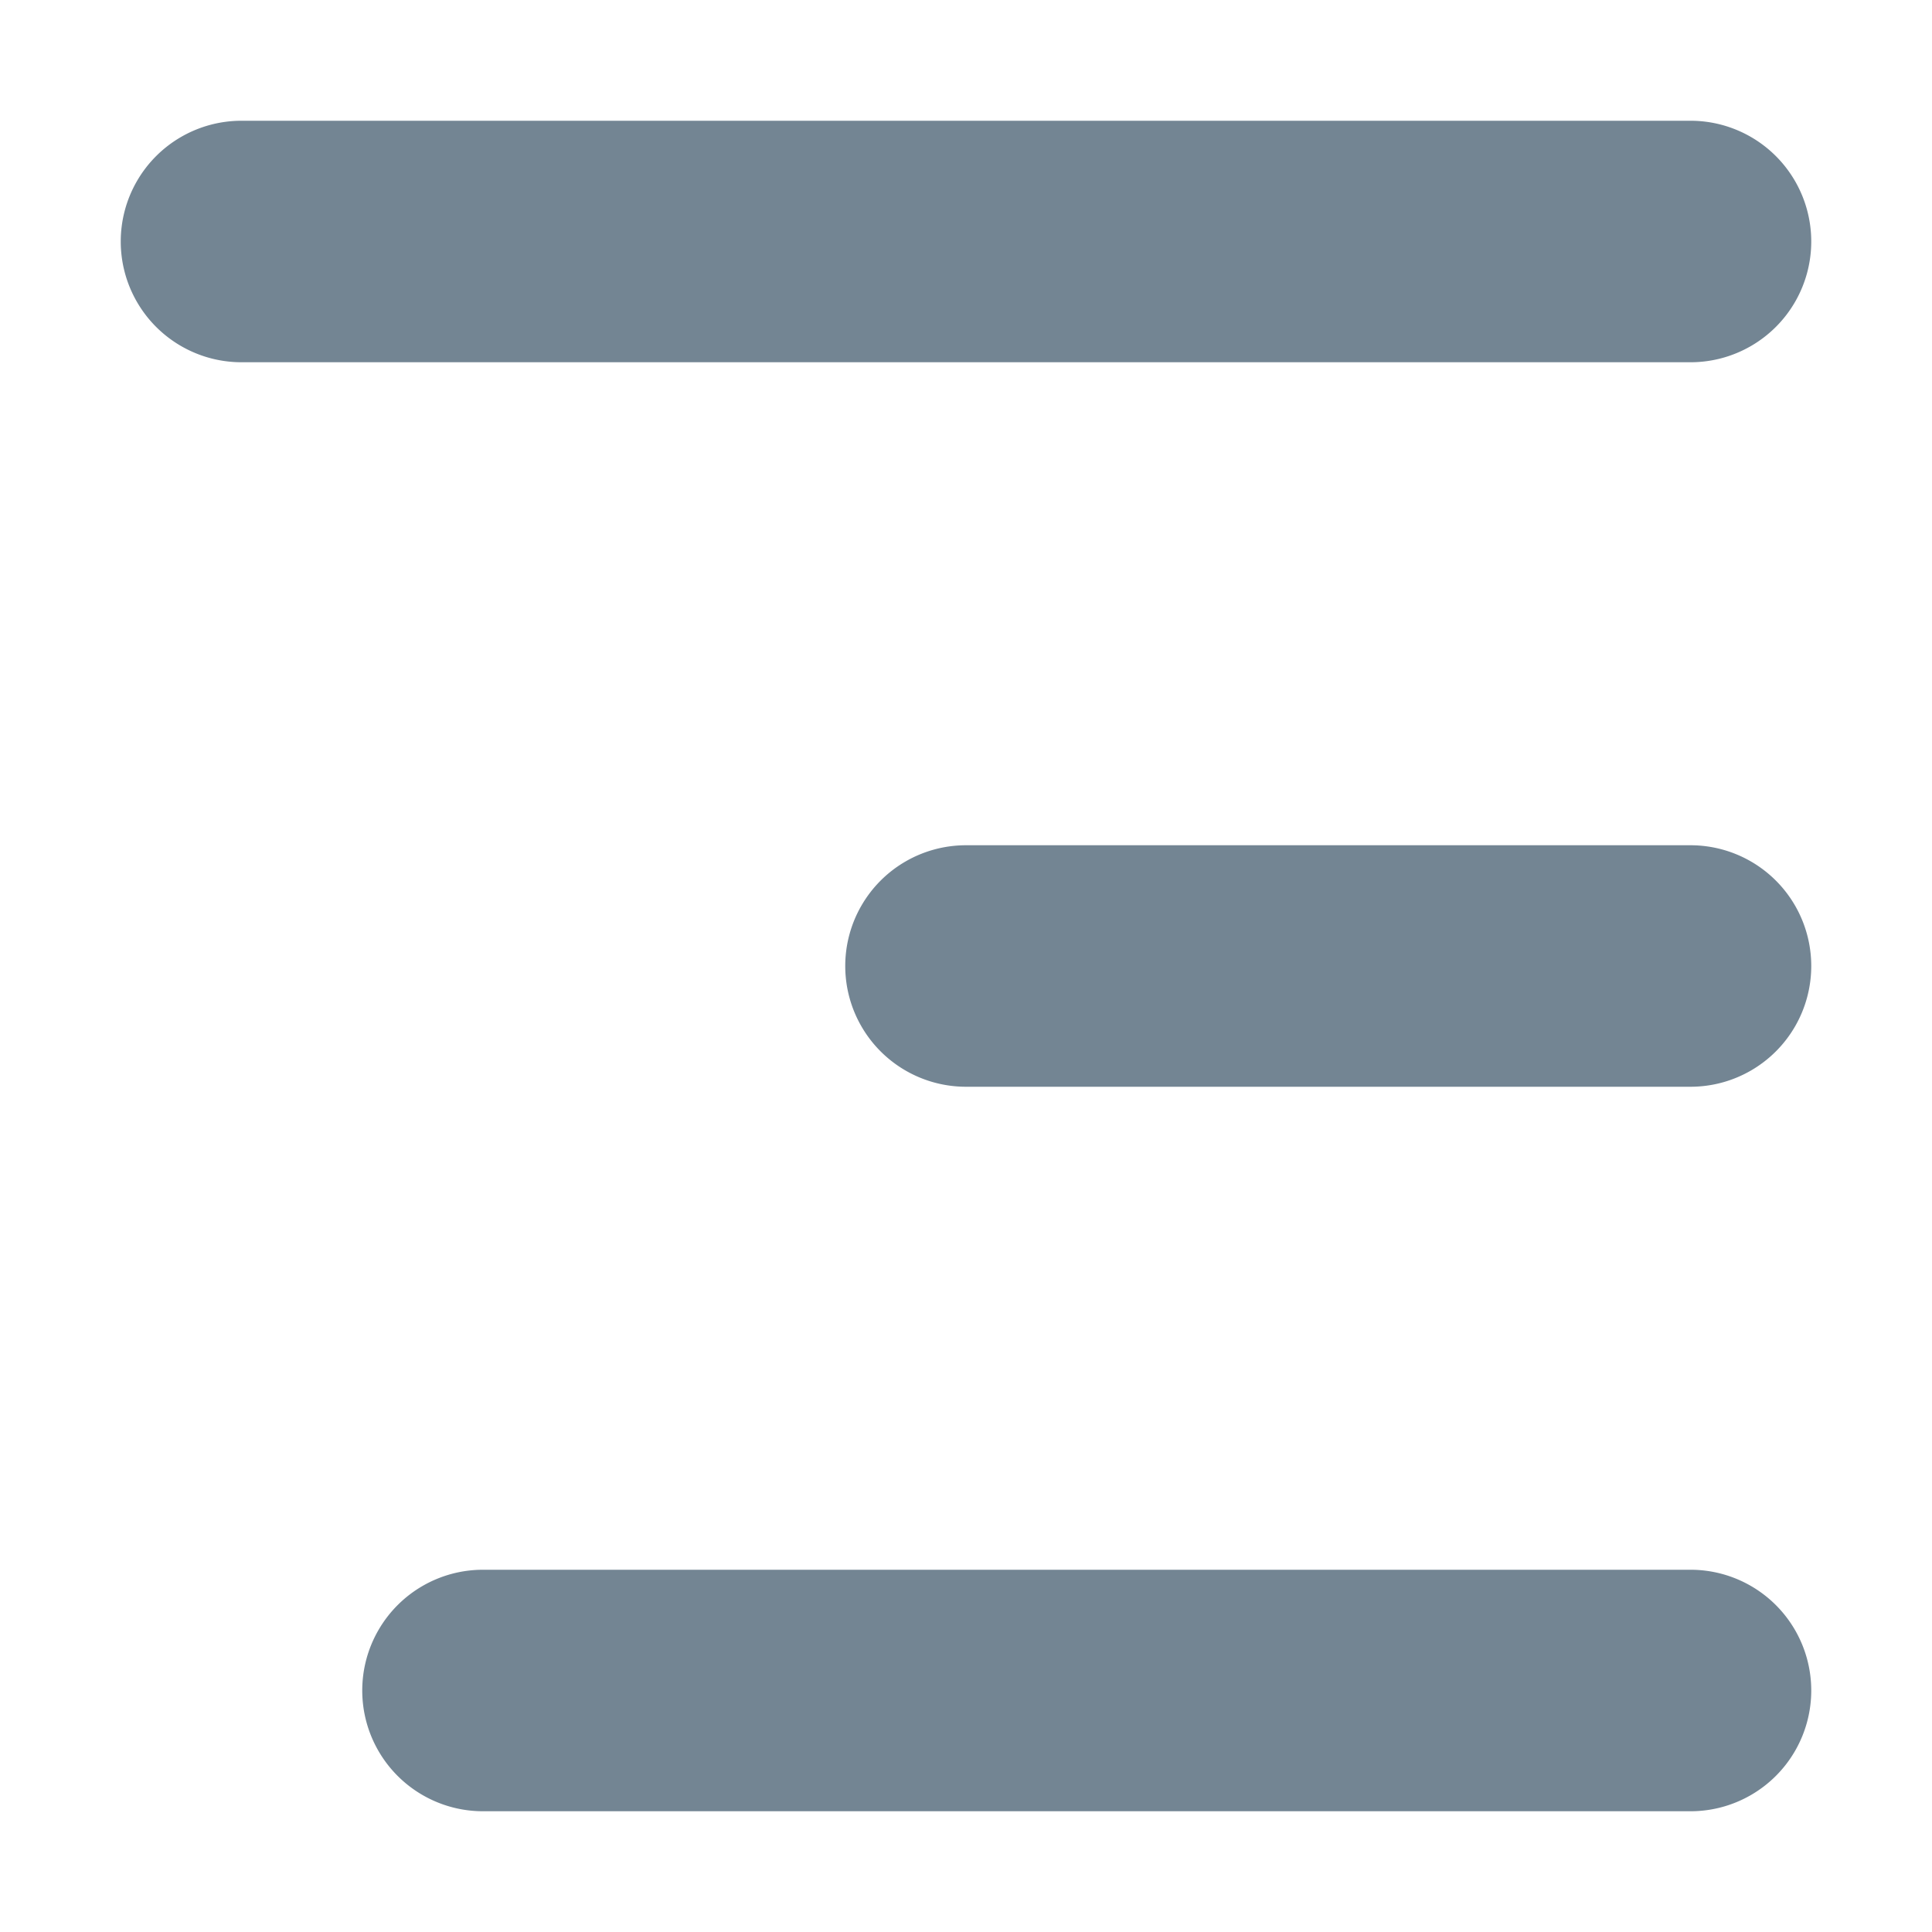 <svg id="5167033c-72d2-4c2d-b4c1-d8bdd7542fbf" data-name="Layer 1" xmlns="http://www.w3.org/2000/svg" viewBox="0 0 16 16">
  <defs>
    <style>
      .\39 55ebb4d-bf6c-4ea5-85e1-9c73982c33eb {
        fill: #738593;
      }
    </style>
  </defs>
  
  <g id="6c1733a4-c08a-4bb8-9a5b-af9881192f1f" data-name="more">
    <path id="e724a3b4-ebbf-4c0f-a71c-43aa8688c6ff" data-name="&lt;Path&gt;" class="955ebb4d-bf6c-4ea5-85e1-9c73982c33eb" d="M14,3H2A1,1,0,0,1,2,1H14a1,1,0,0,1,0,2Z"/>
    <path id="5e5129b2-e2aa-4233-97cd-f2b122ddd2e5" data-name="&lt;Path&gt;" class="955ebb4d-bf6c-4ea5-85e1-9c73982c33eb" d="M14,15H4a1,1,0,0,1,0-2H14a1,1,0,0,1,0,2Z"/>
    <path id="b6b5d66e-0f1b-4ea3-b372-6b5b37d94cd4" data-name="&lt;Path&gt;" class="955ebb4d-bf6c-4ea5-85e1-9c73982c33eb" d="M14,9H8A1,1,0,0,1,8,7h6a1,1,0,0,1,0,2Z"/>
  </g>
</svg>
